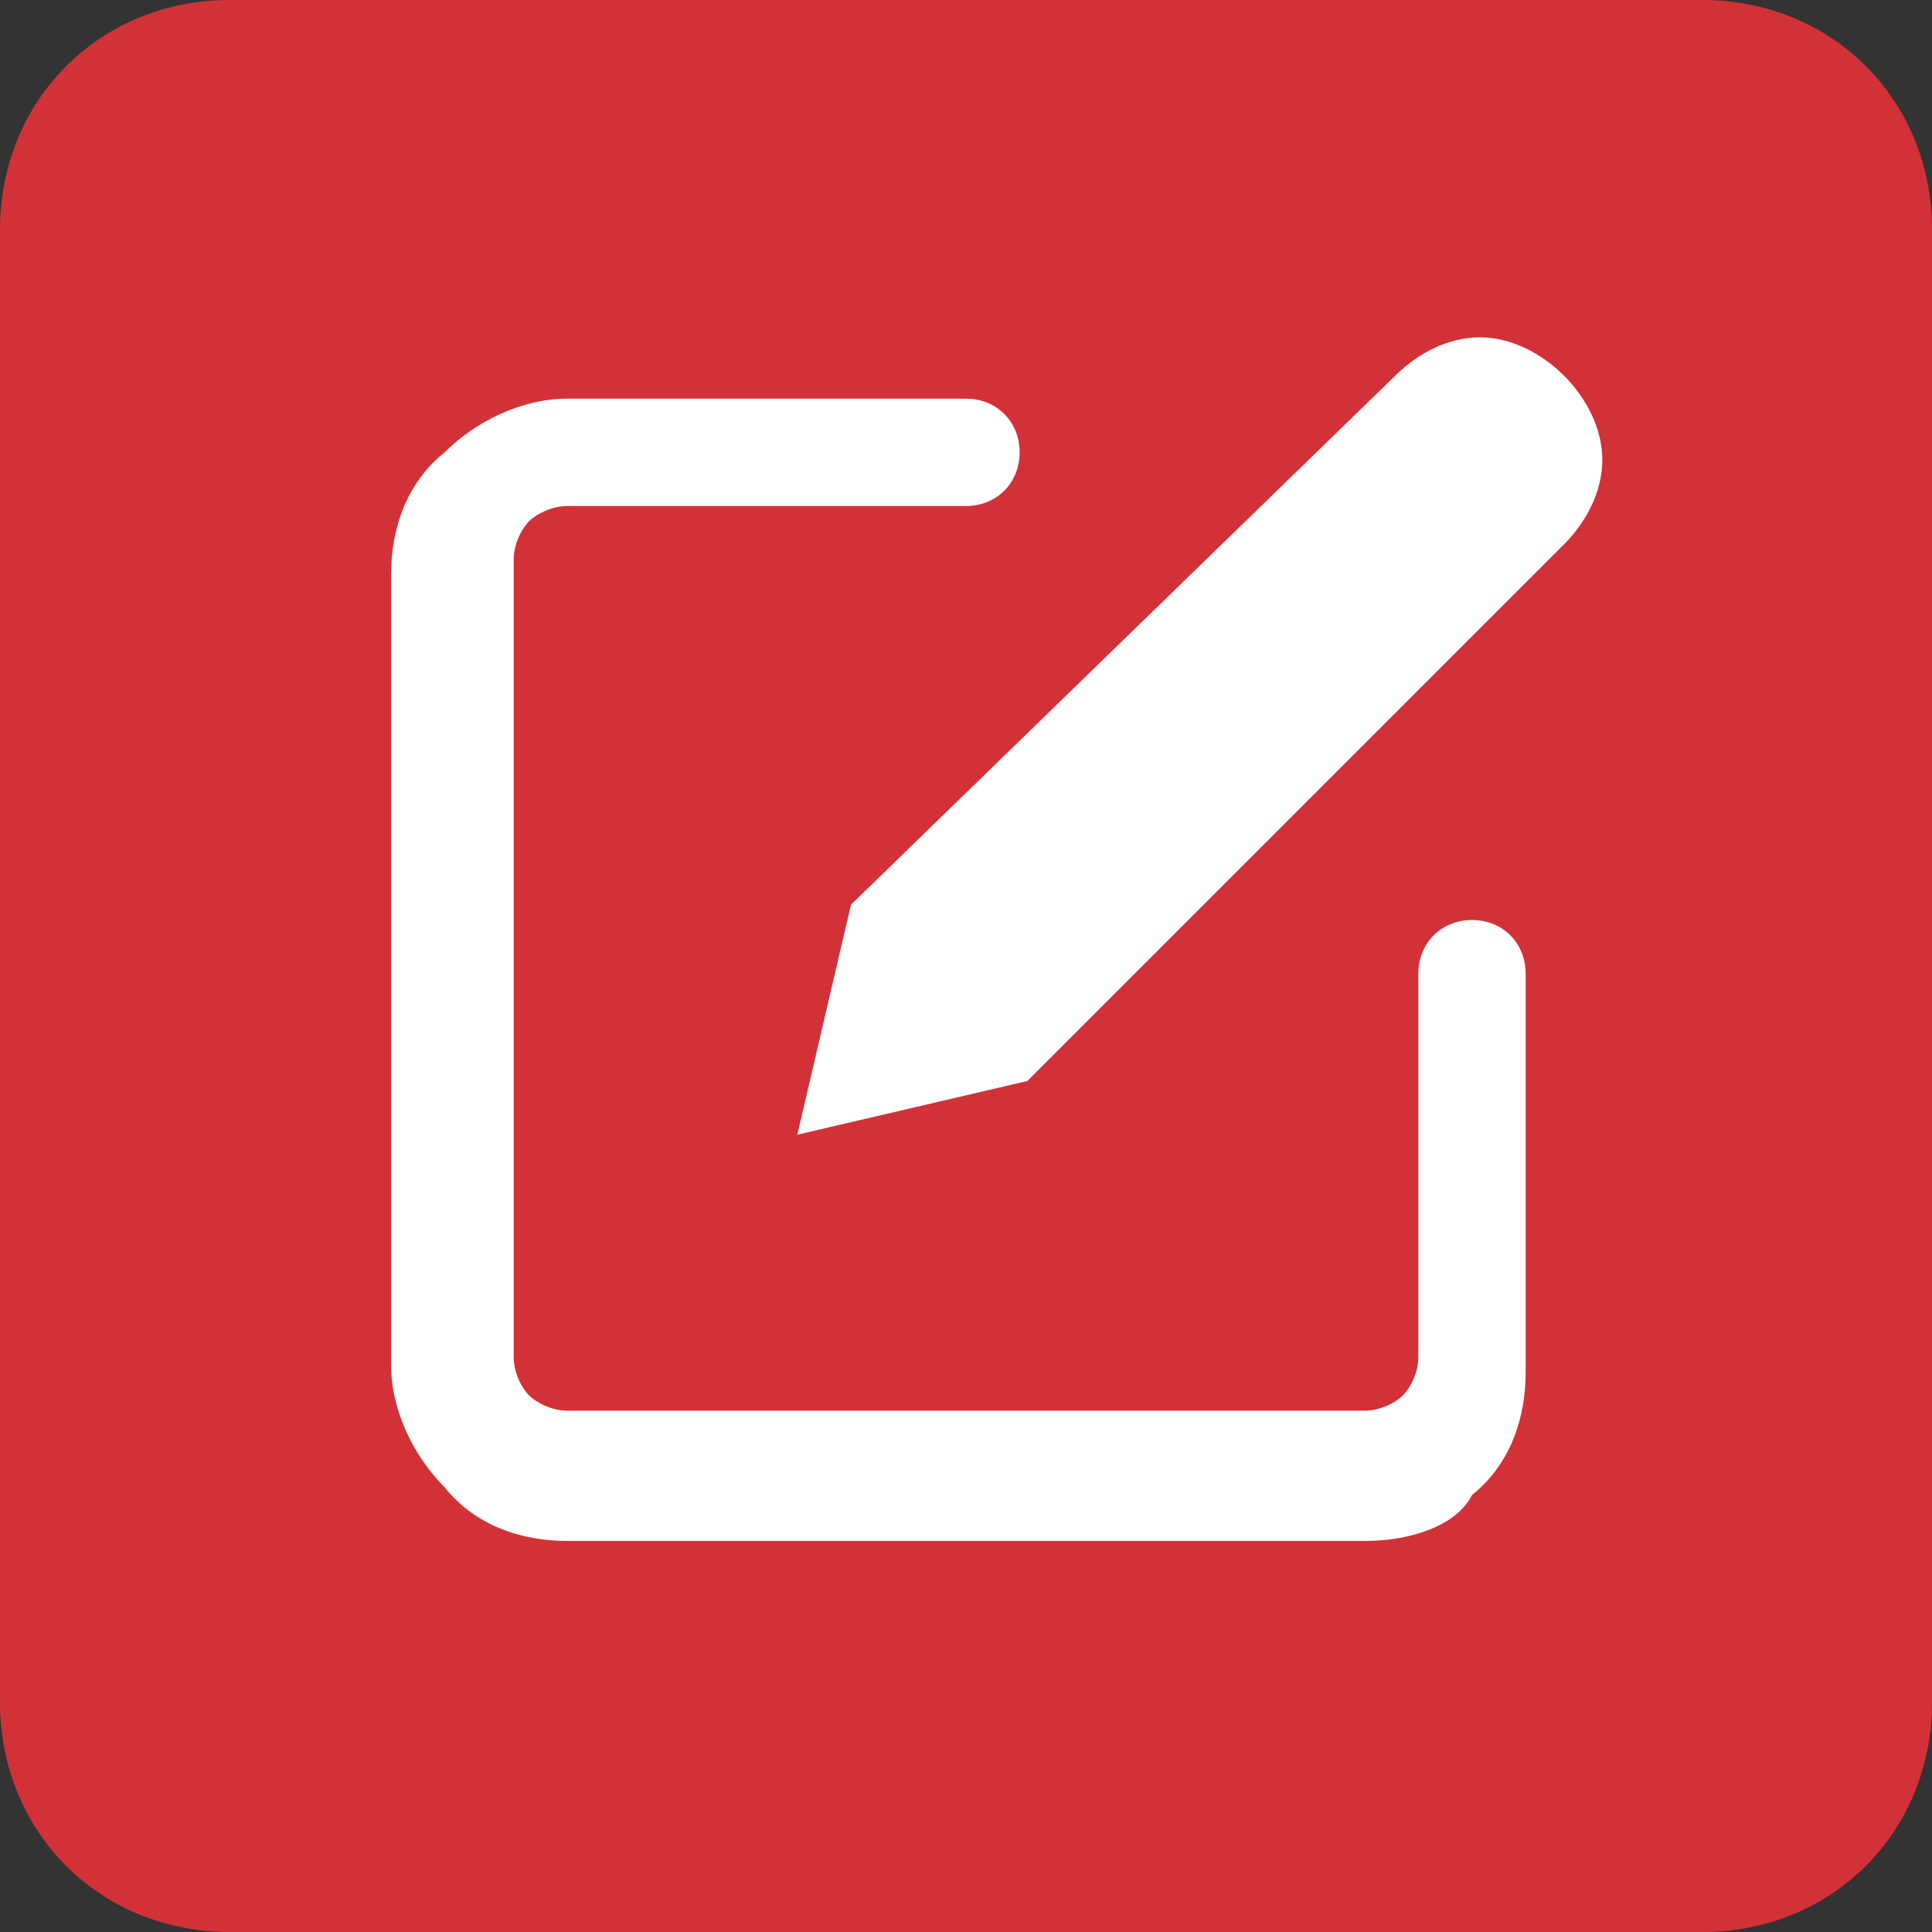 <svg width="25" height="25" viewBox="0 0 25 25" fill="none" xmlns="http://www.w3.org/2000/svg">
<rect x="0" y="0" width="25" height="25" fill="#333333" stroke="none"/>
<path d="M22.024 25H2.976C1.29 25 0 23.71 0 22.024V2.976C0 1.29 1.29 0 2.976 0H22.024C23.71 0 25 1.29 25 2.976V22.024C25 23.71 23.71 25 22.024 25Z" fill="#D33138"/>
<path d="M17.659 19.94H7.341C6.746 19.94 6.151 19.742 5.754 19.246C5.357 18.849 5.06 18.254 5.06 17.659V7.44C5.06 6.845 5.258 6.25 5.754 5.853C6.151 5.456 6.746 5.159 7.341 5.159H12.5C12.897 5.159 13.194 5.456 13.194 5.853C13.194 6.25 12.897 6.548 12.5 6.548H7.341C7.143 6.548 6.944 6.647 6.845 6.746C6.746 6.845 6.647 7.044 6.647 7.242V17.559C6.647 17.758 6.746 17.956 6.845 18.055C6.944 18.155 7.143 18.254 7.341 18.254H17.659C17.857 18.254 18.056 18.155 18.155 18.055C18.254 17.956 18.353 17.758 18.353 17.559V12.599C18.353 12.202 18.651 11.905 19.048 11.905C19.445 11.905 19.742 12.202 19.742 12.599V17.758C19.742 18.353 19.544 18.948 19.048 19.345C18.849 19.742 18.254 19.94 17.659 19.94Z" fill="white"/>
<path d="M18.055 4.861C18.353 4.564 18.75 4.365 19.147 4.365C19.544 4.365 19.94 4.564 20.238 4.861C20.536 5.159 20.734 5.556 20.734 5.952C20.734 6.349 20.536 6.746 20.238 7.044L13.294 13.988L10.317 14.683L11.012 11.706L18.055 4.861Z" fill="white"/>
</svg>
